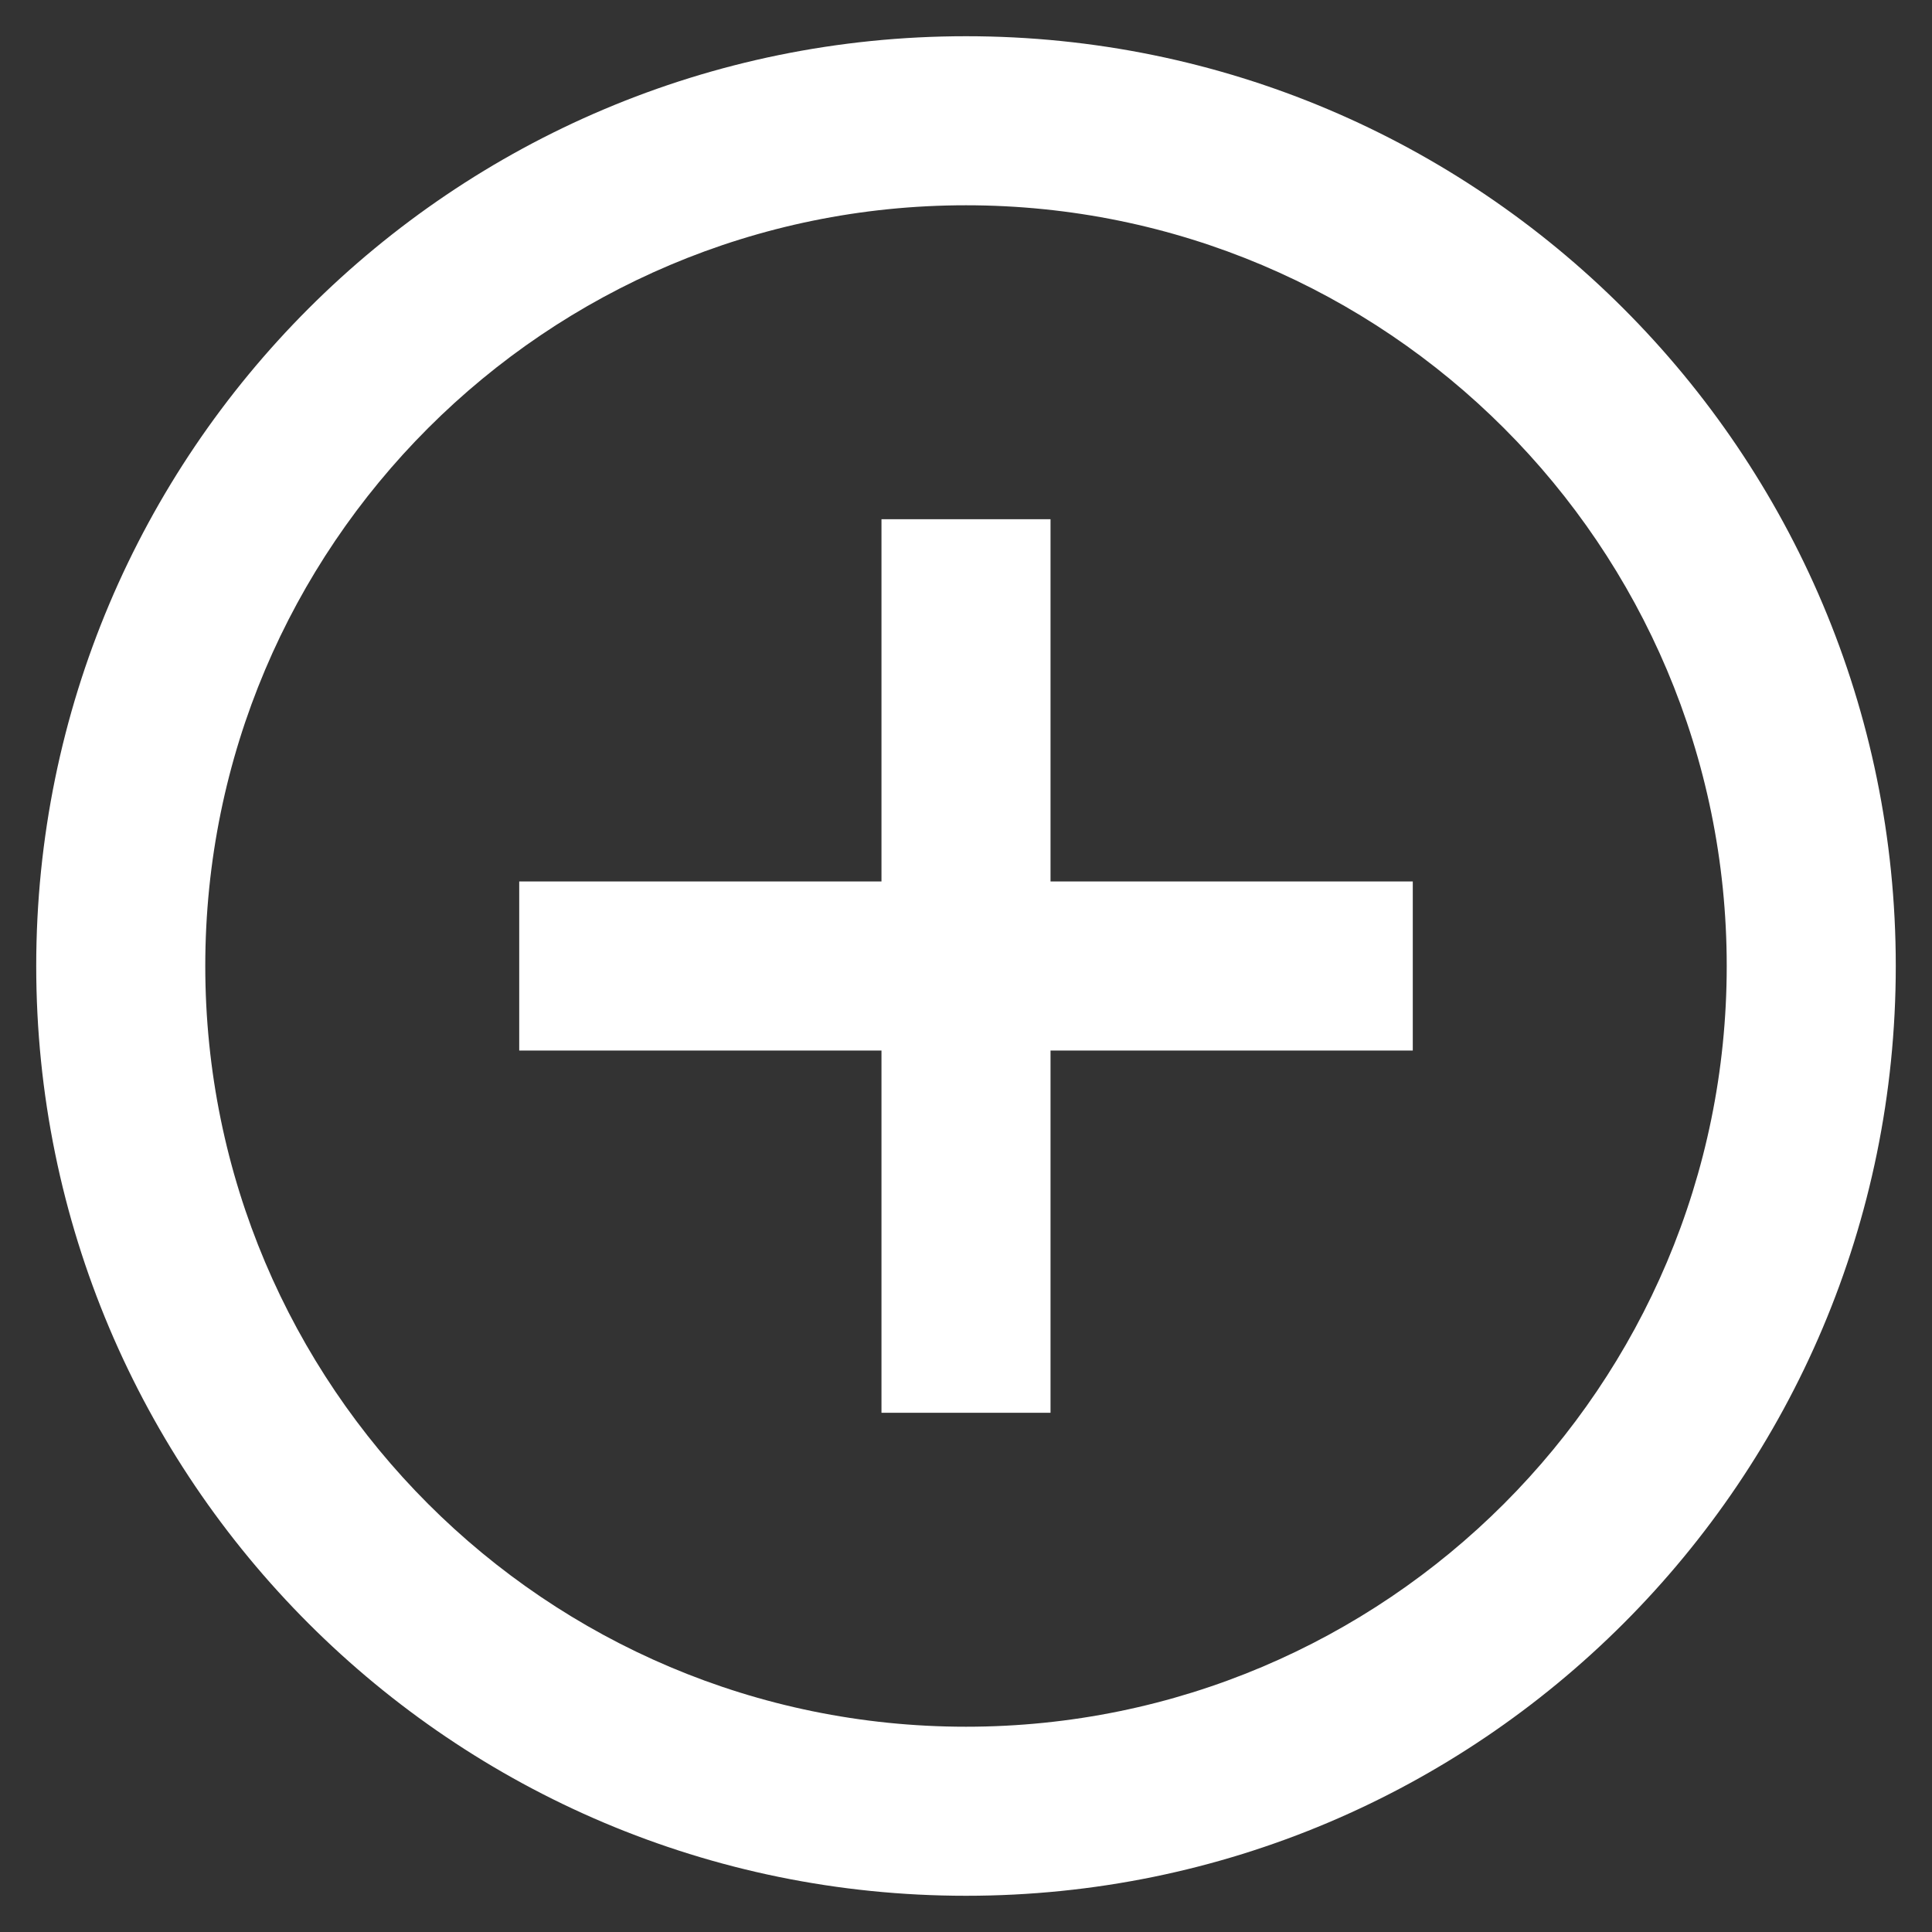 <svg width="16" height="16" viewBox="0 0 16 16" fill="none" xmlns="http://www.w3.org/2000/svg">
<rect x="0" y="0" width="16" height="16" fill="#333333" stroke="none"/>
<path fill-rule="evenodd" clip-rule="evenodd" d="M8 1.7C4.521 1.7 1.7 4.521 1.7 8C1.7 11.479 4.521 14.3 8 14.3C11.479 14.3 14.3 11.479 14.3 8C14.3 4.521 11.479 1.7 8 1.7ZM0.3 8C0.3 3.747 3.747 0.3 8 0.3C12.253 0.3 15.7 3.747 15.7 8C15.7 12.253 12.253 15.7 8 15.7C3.747 15.7 0.3 12.253 0.3 8ZM8.7 4.3V5V7.3H11H11.7V8.7H11H8.7V11V11.7H7.3V11V8.7H5H4.3V7.3H5H7.3V5V4.3H8.7Z" fill="#FFFFFF"/>
</svg>
